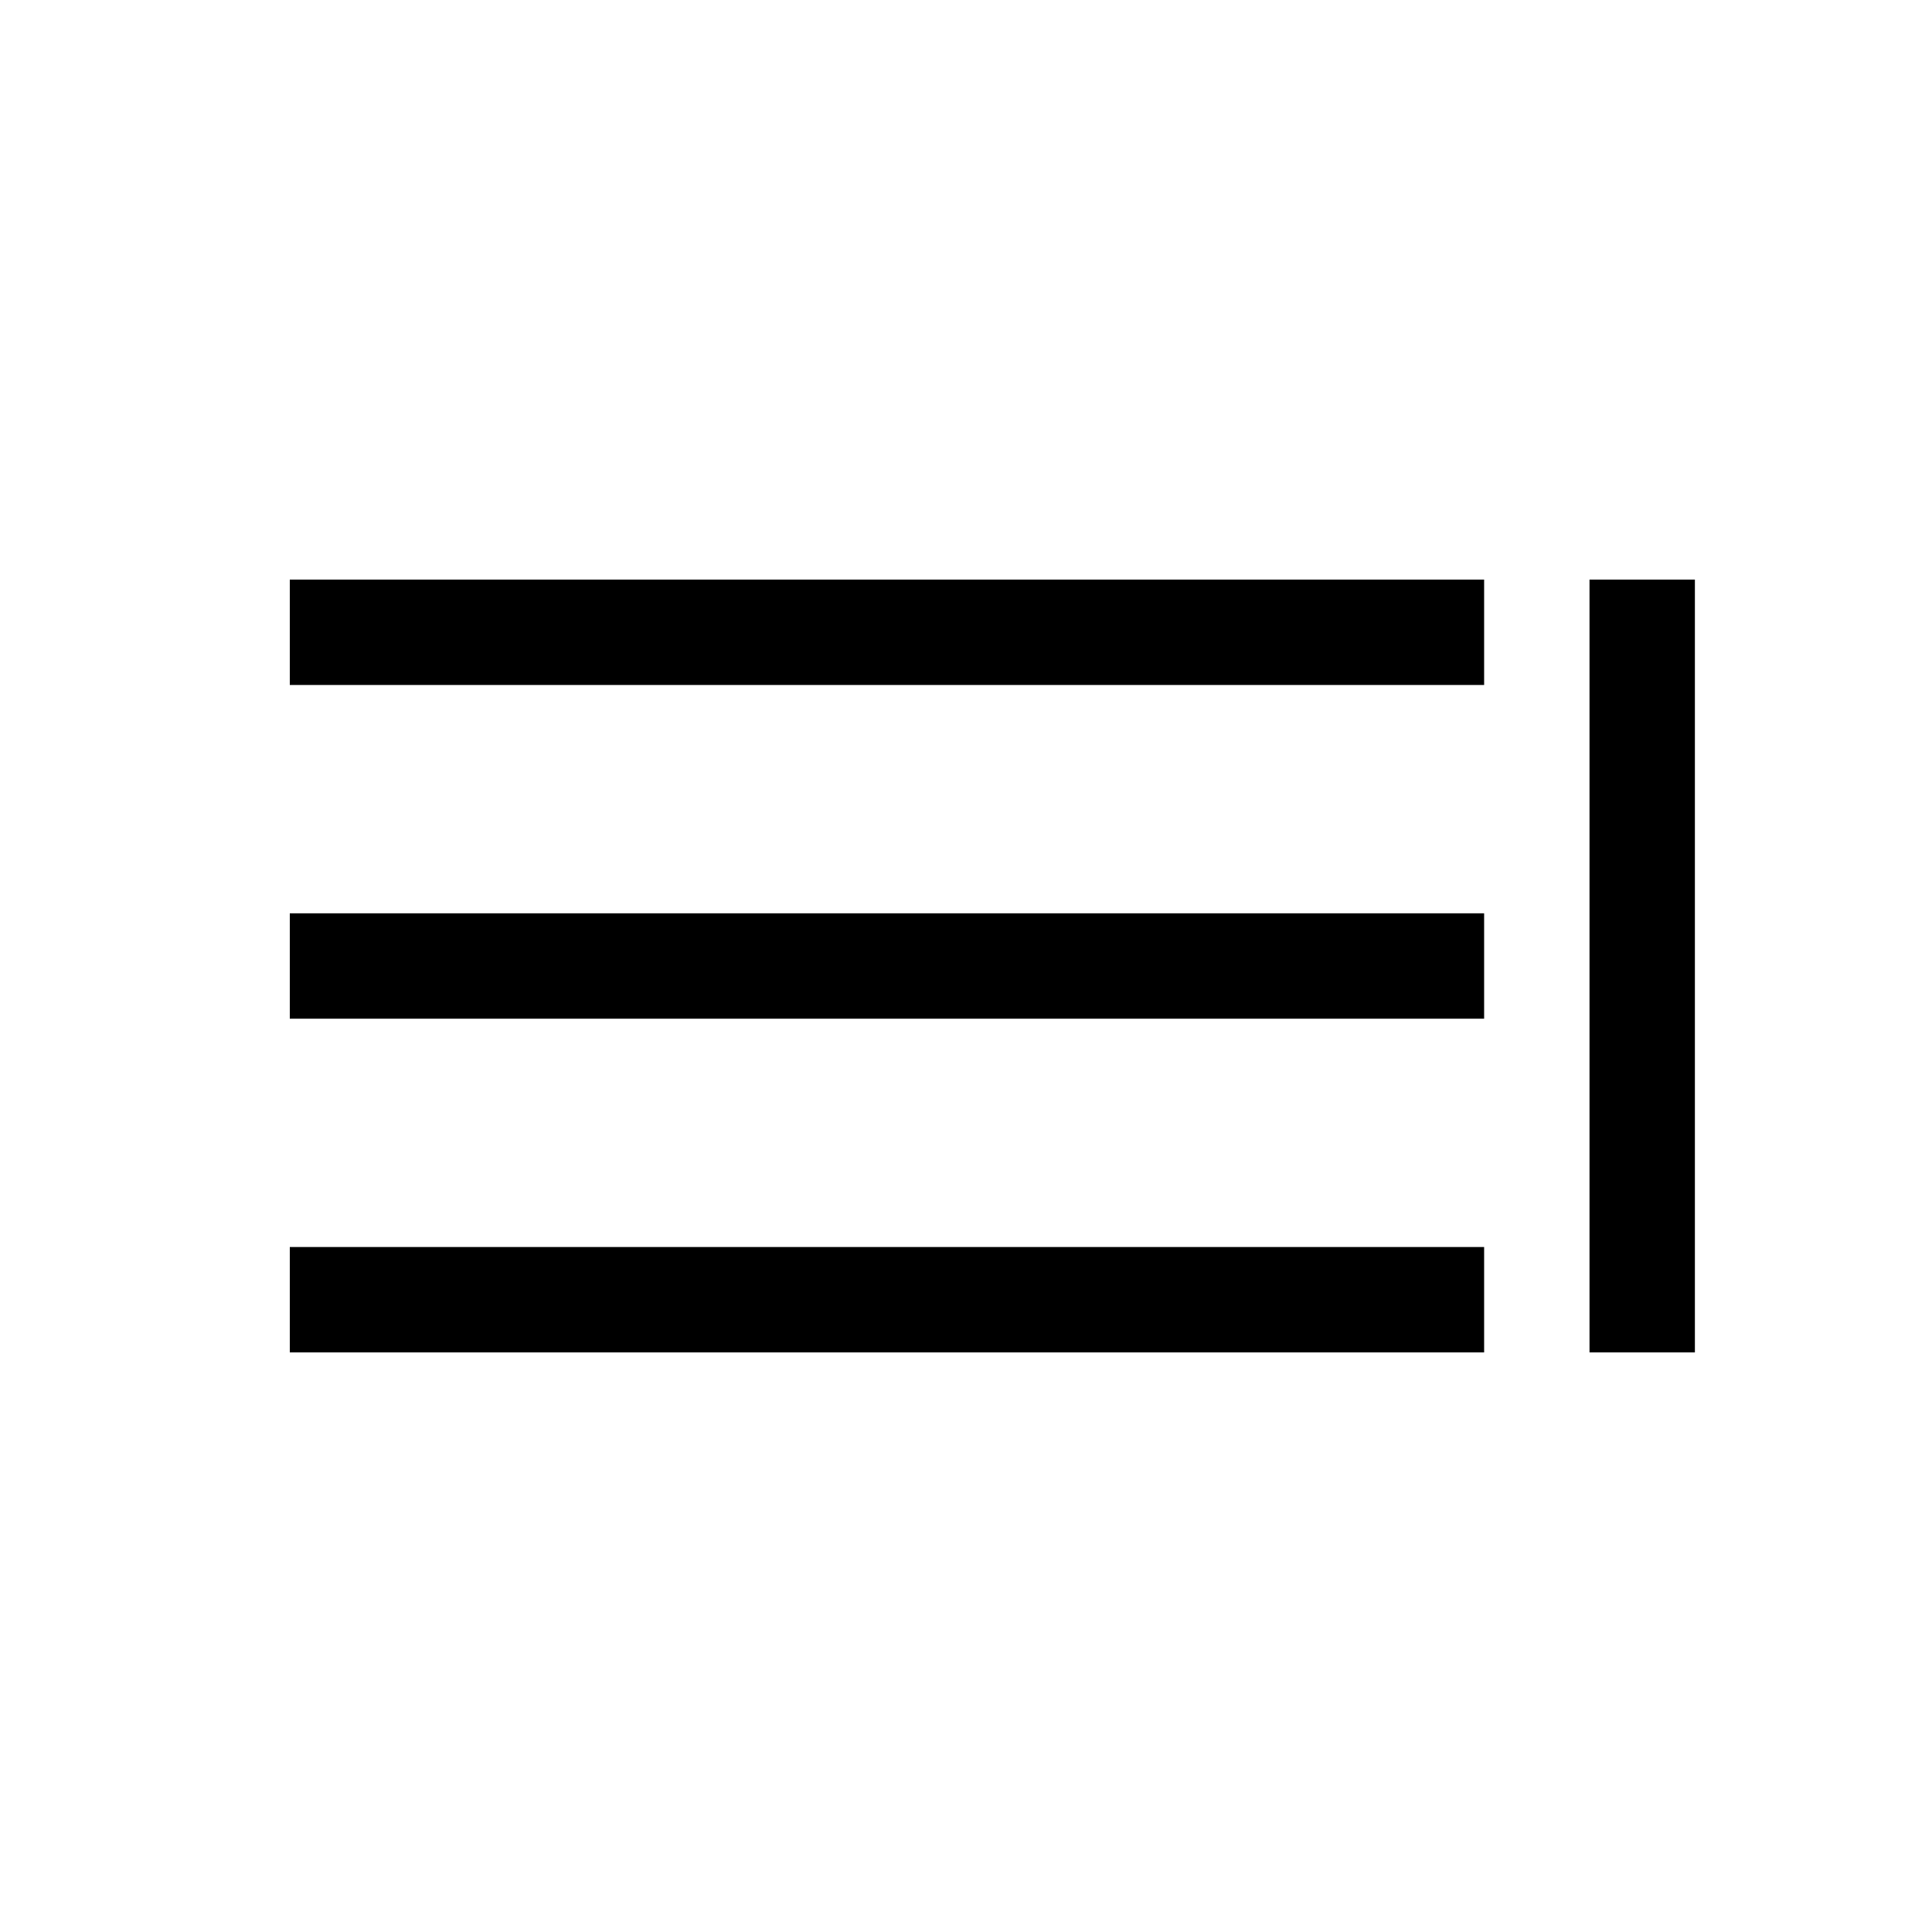 <?xml version="1.0" encoding="utf-8"?>
<!-- Generator: Adobe Illustrator 16.0.3, SVG Export Plug-In . SVG Version: 6.00 Build 0)  -->
<!DOCTYPE svg PUBLIC "-//W3C//DTD SVG 1.1//EN" "http://www.w3.org/Graphics/SVG/1.1/DTD/svg11.dtd">
<svg version="1.1"
	 id="svg2997" xmlns:dc="http://purl.org/dc/elements/1.1/" xmlns:cc="http://creativecommons.org/ns#" xmlns:rdf="http://www.w3.org/1999/02/22-rdf-syntax-ns#" xmlns:svg="http://www.w3.org/2000/svg"
	 xmlns="http://www.w3.org/2000/svg" xmlns:xlink="http://www.w3.org/1999/xlink" x="0px" y="0px" width="55px" height="55px"
	 viewBox="0 0 55 55" enable-background="new 0 0 55 55" xml:space="preserve">
<g id="ww_43" transform="matrix(-1,0,0,1,1.5,0)">
	<g id="path3001">
		<path d="M-46.75,38.5h3v-22h-3V38.5z M-40.75,38.5h34v-3h-34V38.5z M-40.75,29h34v-3h-34V29z M-40.75,19.5h34v-3h-34V19.5z"/>
	</g>
</g>
</svg>
